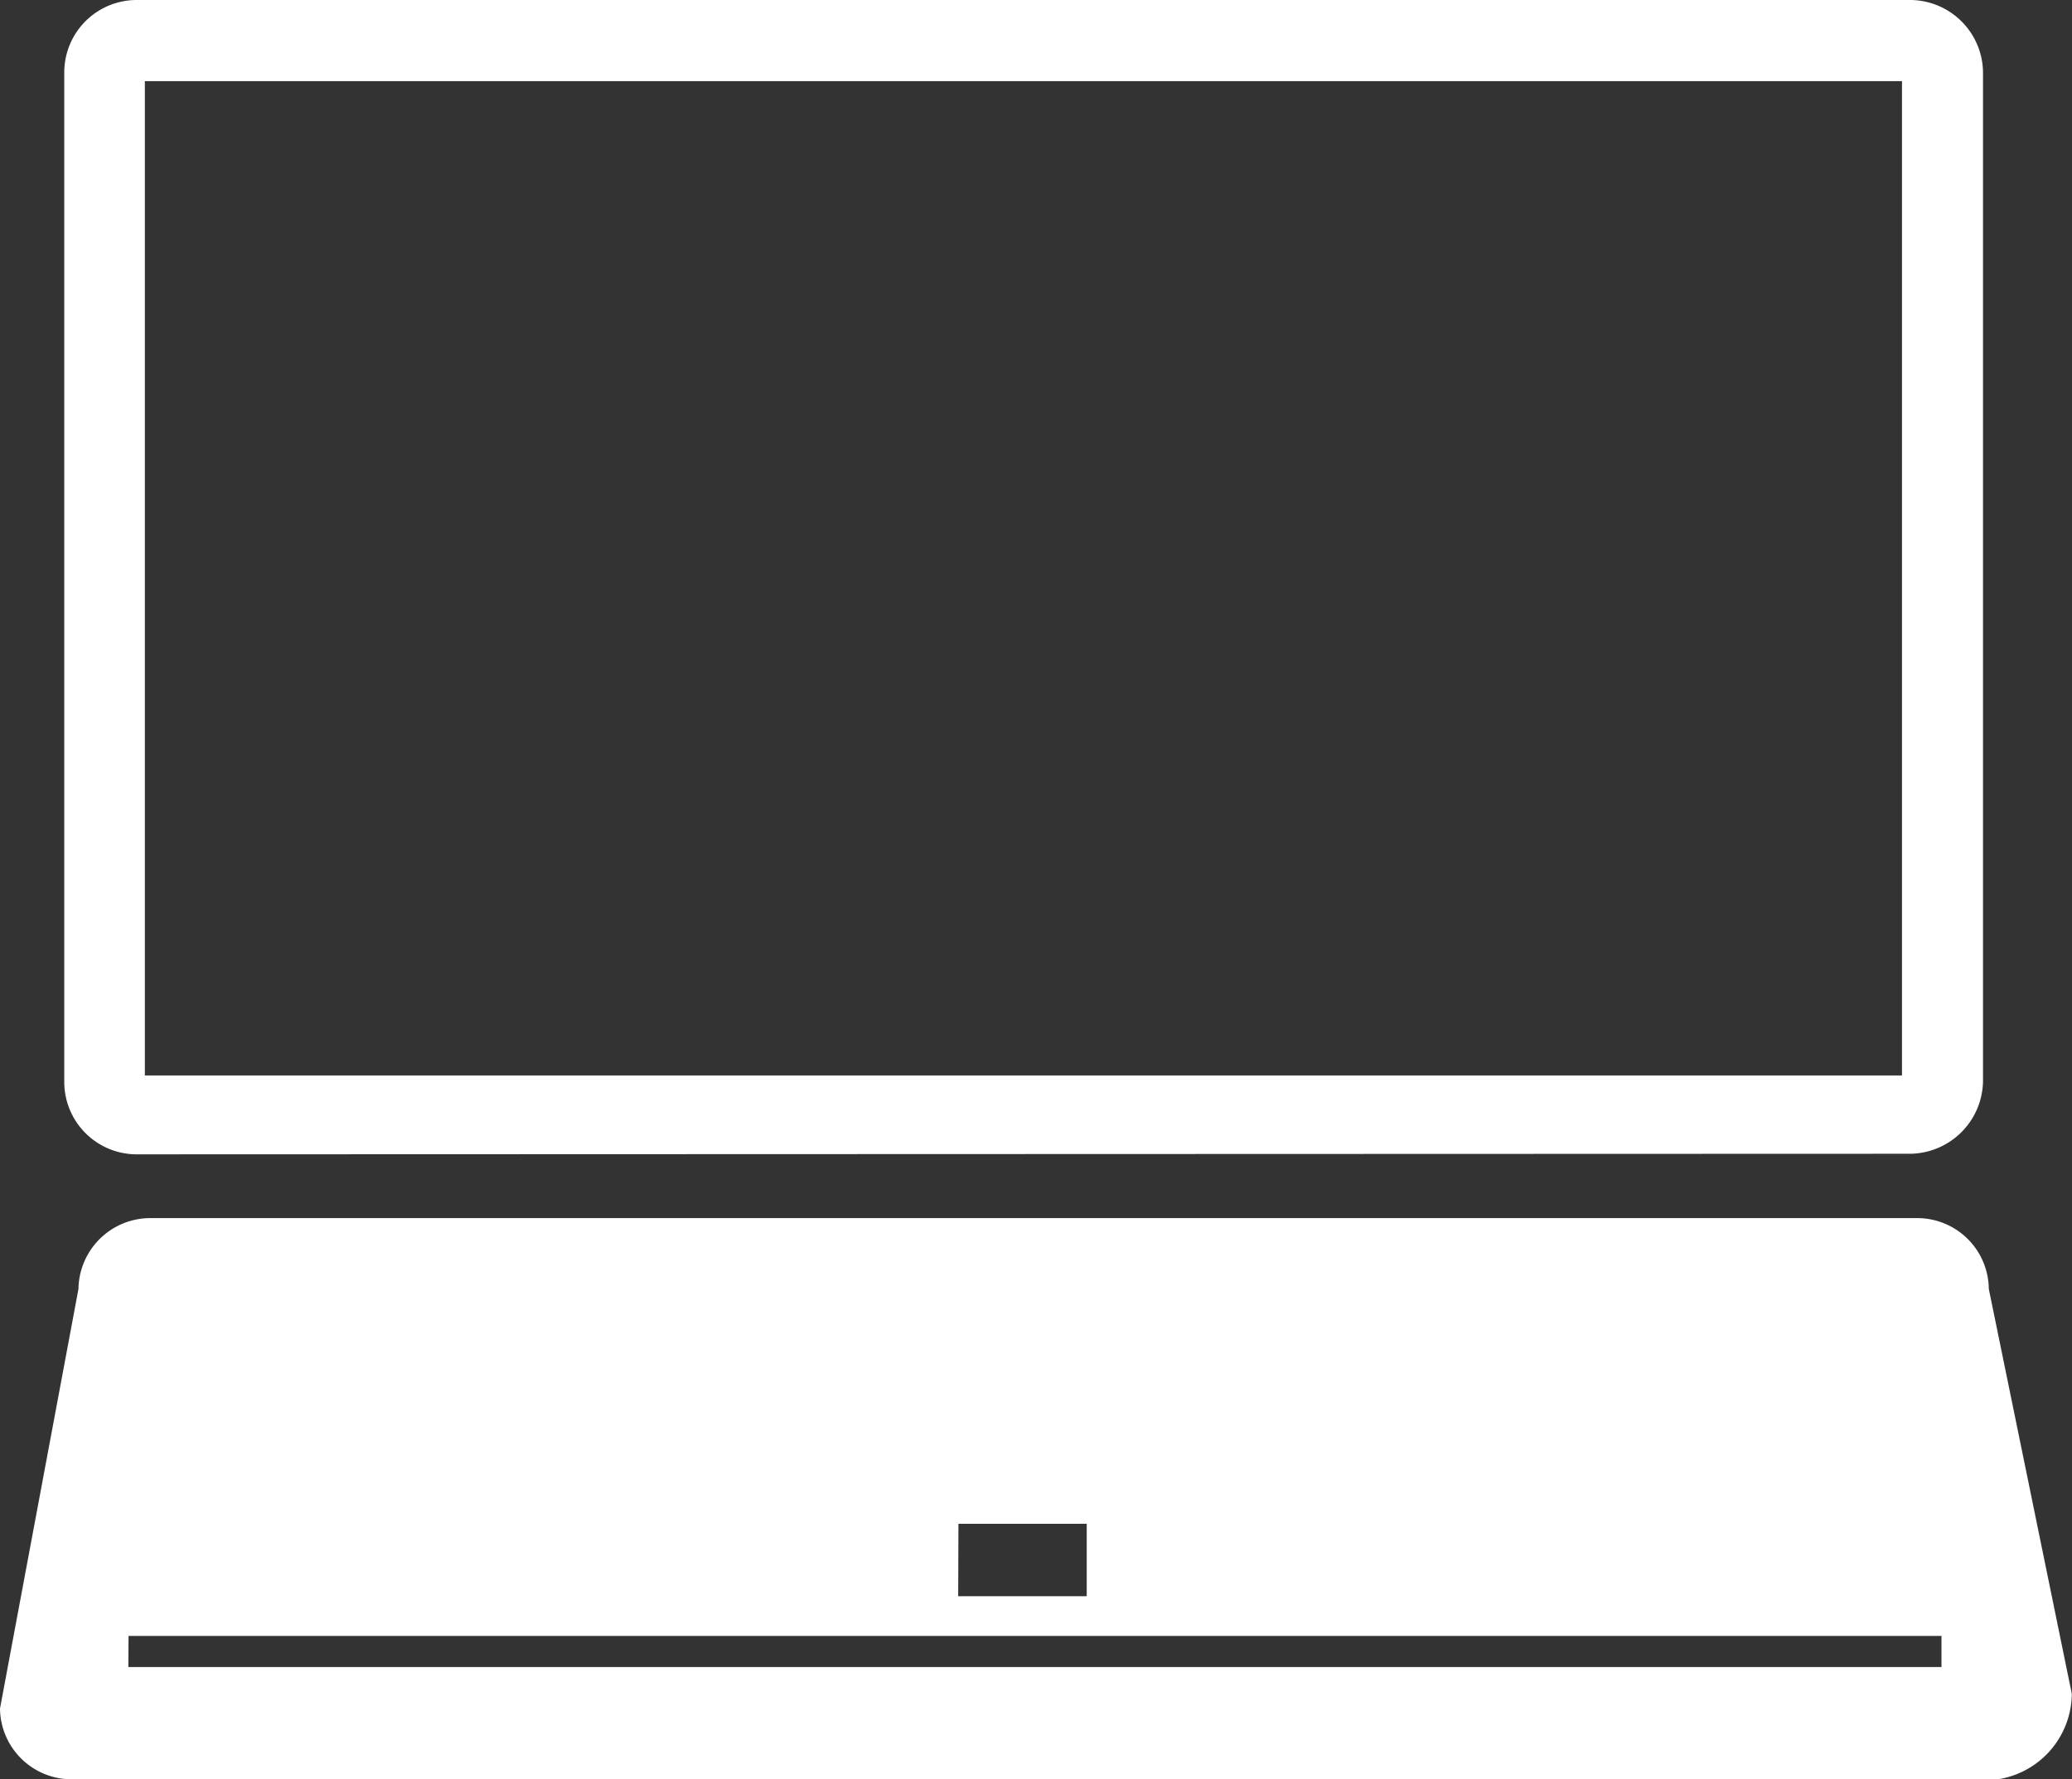 <svg xmlns="http://www.w3.org/2000/svg" id="Group_22" width="42.911" height="36.858" data-name="Group 22" viewBox="0 0 42.911 36.858">
    <rect x="0" y="0" width="42.911" height="36.858" fill="#333333" stroke="none"/>
    <defs>
        <style>
            .cls-1{fill:#fff}
        </style>
    </defs>
    <path id="Union_2" d="M1.5 36.858A1.483 1.483 0 0 1 0 35.392L1.625 26.7a1.489 1.489 0 0 1 1.5-1.467h36.563a1.483 1.483 0 0 1 1.5 1.467l1.719 8.387a1.808 1.808 0 0 1-1.5 1.766zm1.158-2.326h37.55v-.644H2.662zm17.186-1.467h2.662v-1.5h-2.657zM2.831 23.912a1.5 1.5 0 0 1-1.5-1.513V1.5a1.5 1.5 0 0 1 1.5-1.5h36.737a1.515 1.515 0 0 1 1.5 1.5v20.9a1.527 1.527 0 0 1-1.5 1.5zM3 22.278h36.39V1.681H3z" class="cls-1" data-name="Union 2"/>
</svg>
